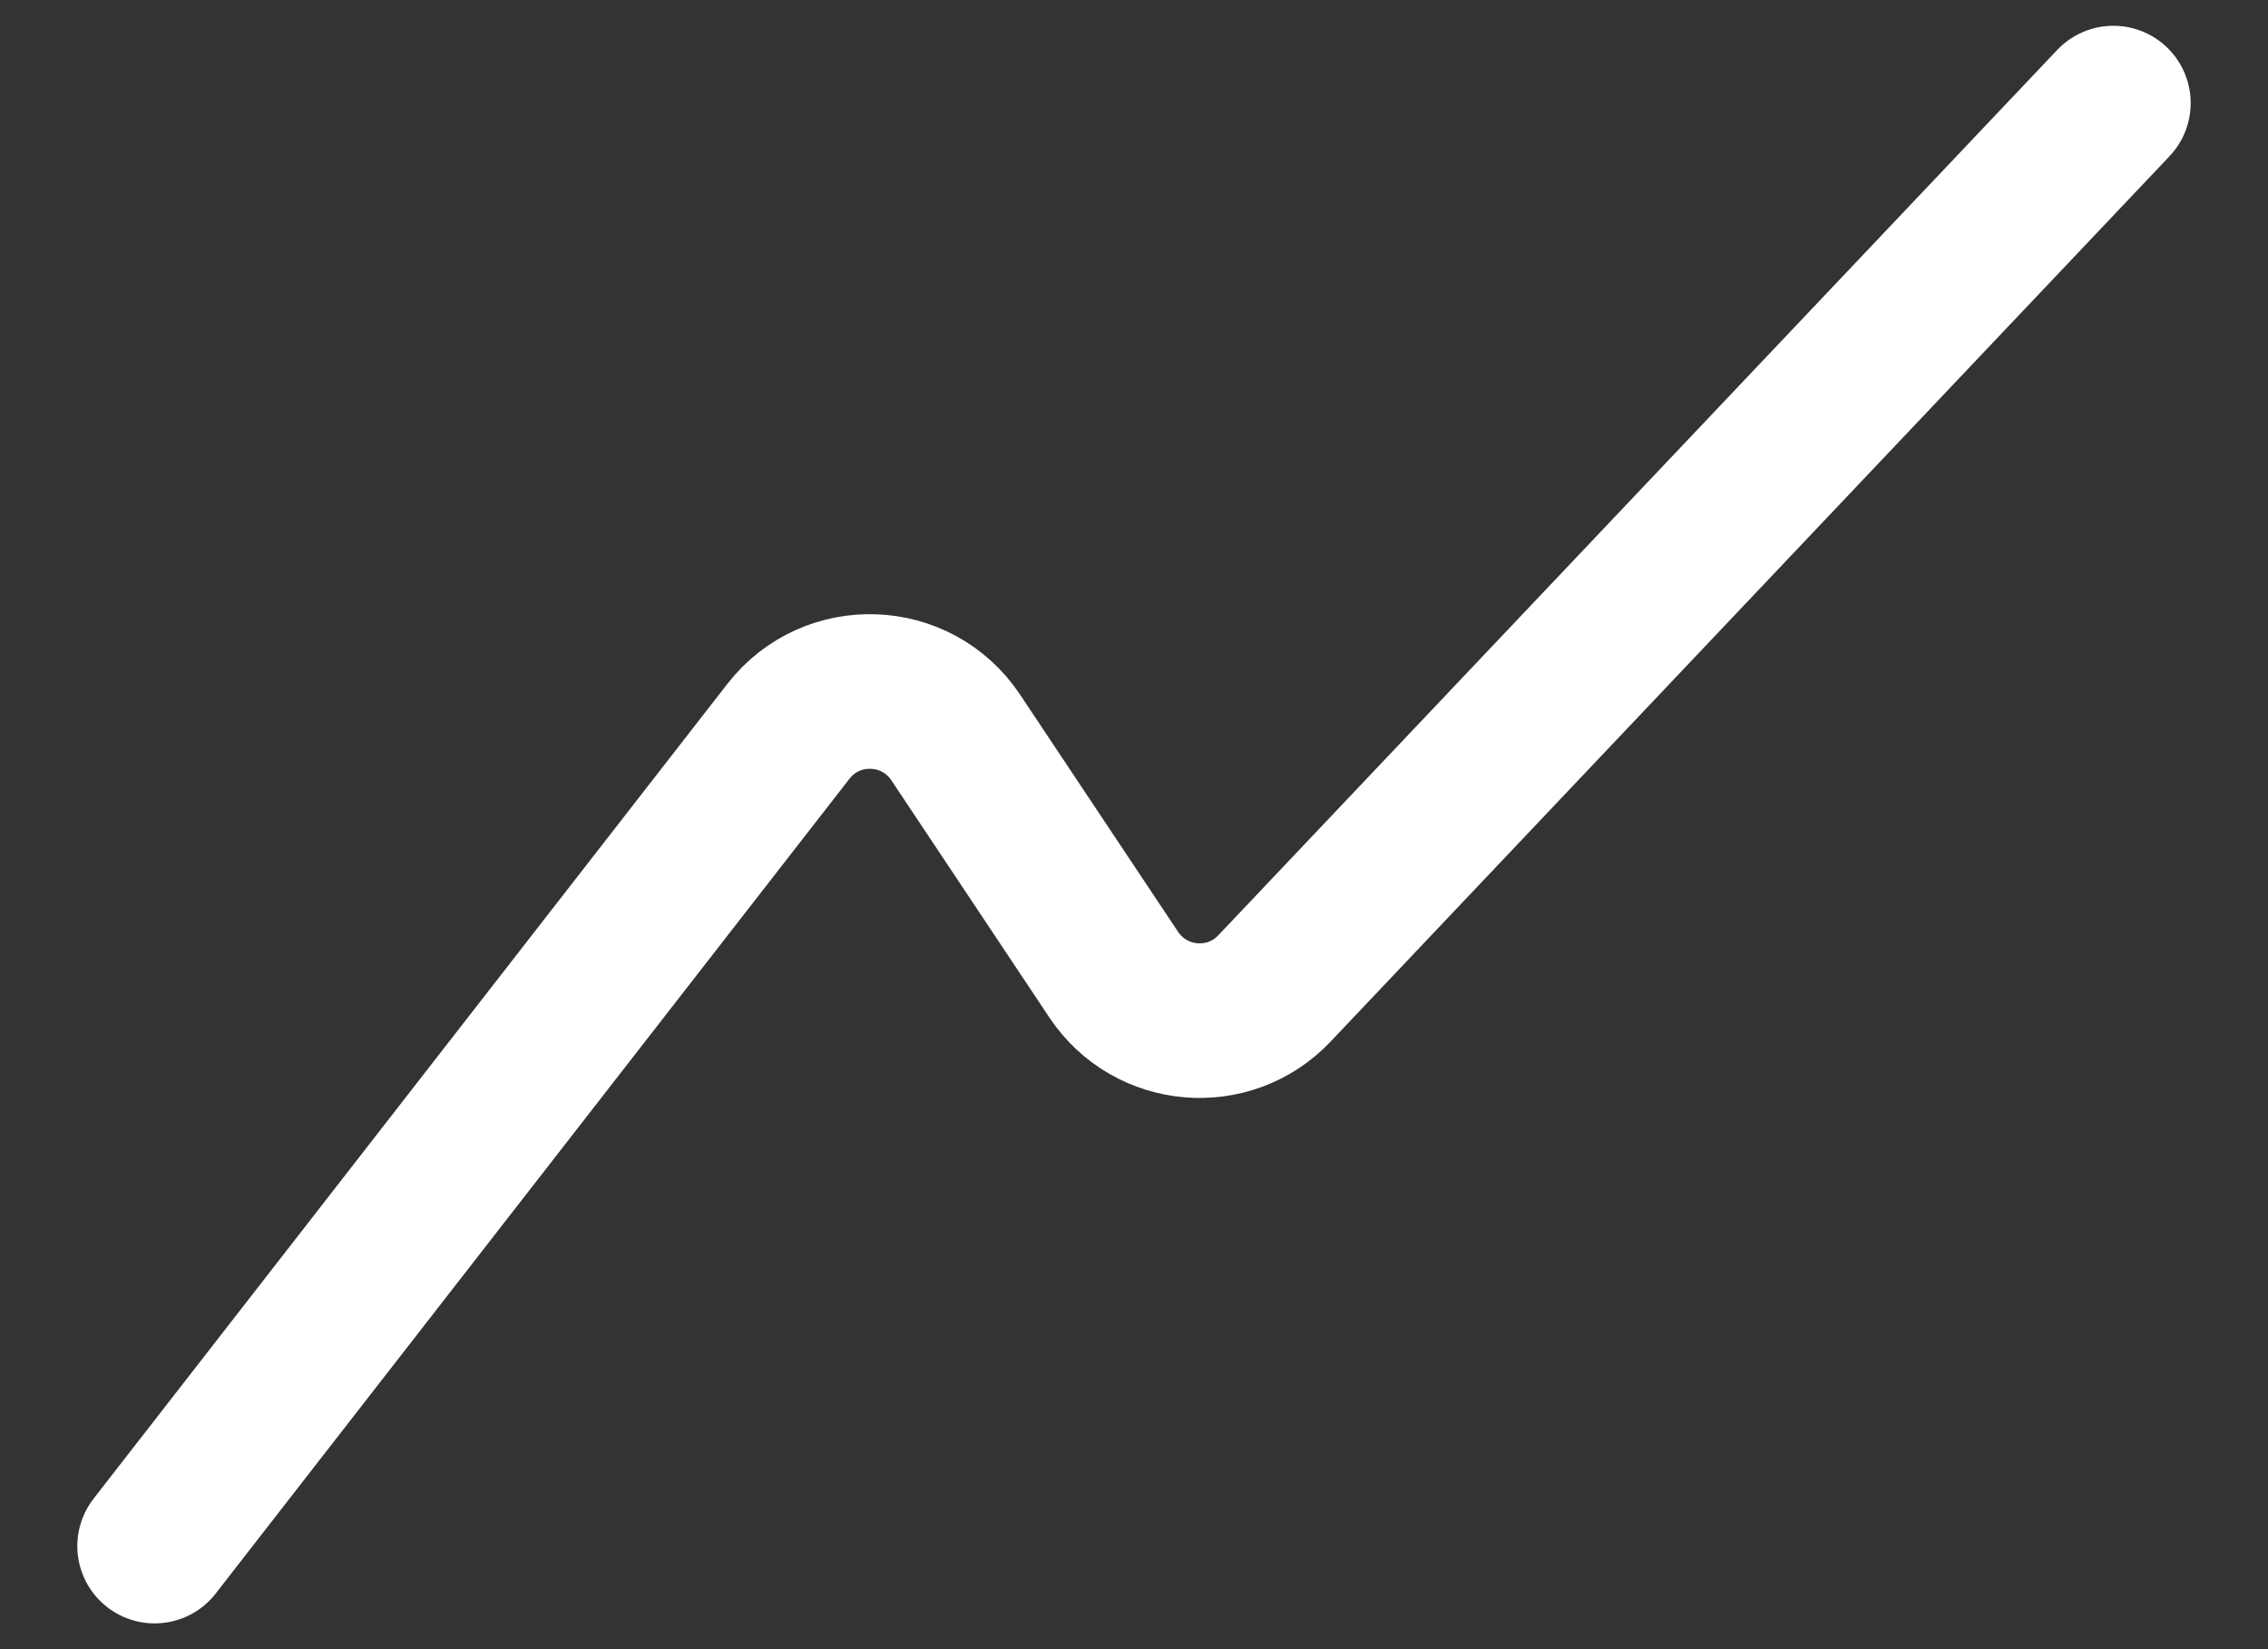 <svg width="22" height="16" viewBox="0 0 22 16" fill="none" xmlns="http://www.w3.org/2000/svg">
<rect x="0" y="0" width="22" height="16" fill="#333333" stroke="none"/>
<path d="M1.5 15L7.648 7.095C8.067 6.556 8.891 6.586 9.27 7.154L10.804 9.457C11.161 9.991 11.921 10.056 12.362 9.59L20.5 1" stroke="white" stroke-width="1.5" stroke-linecap="round"/>
</svg>
